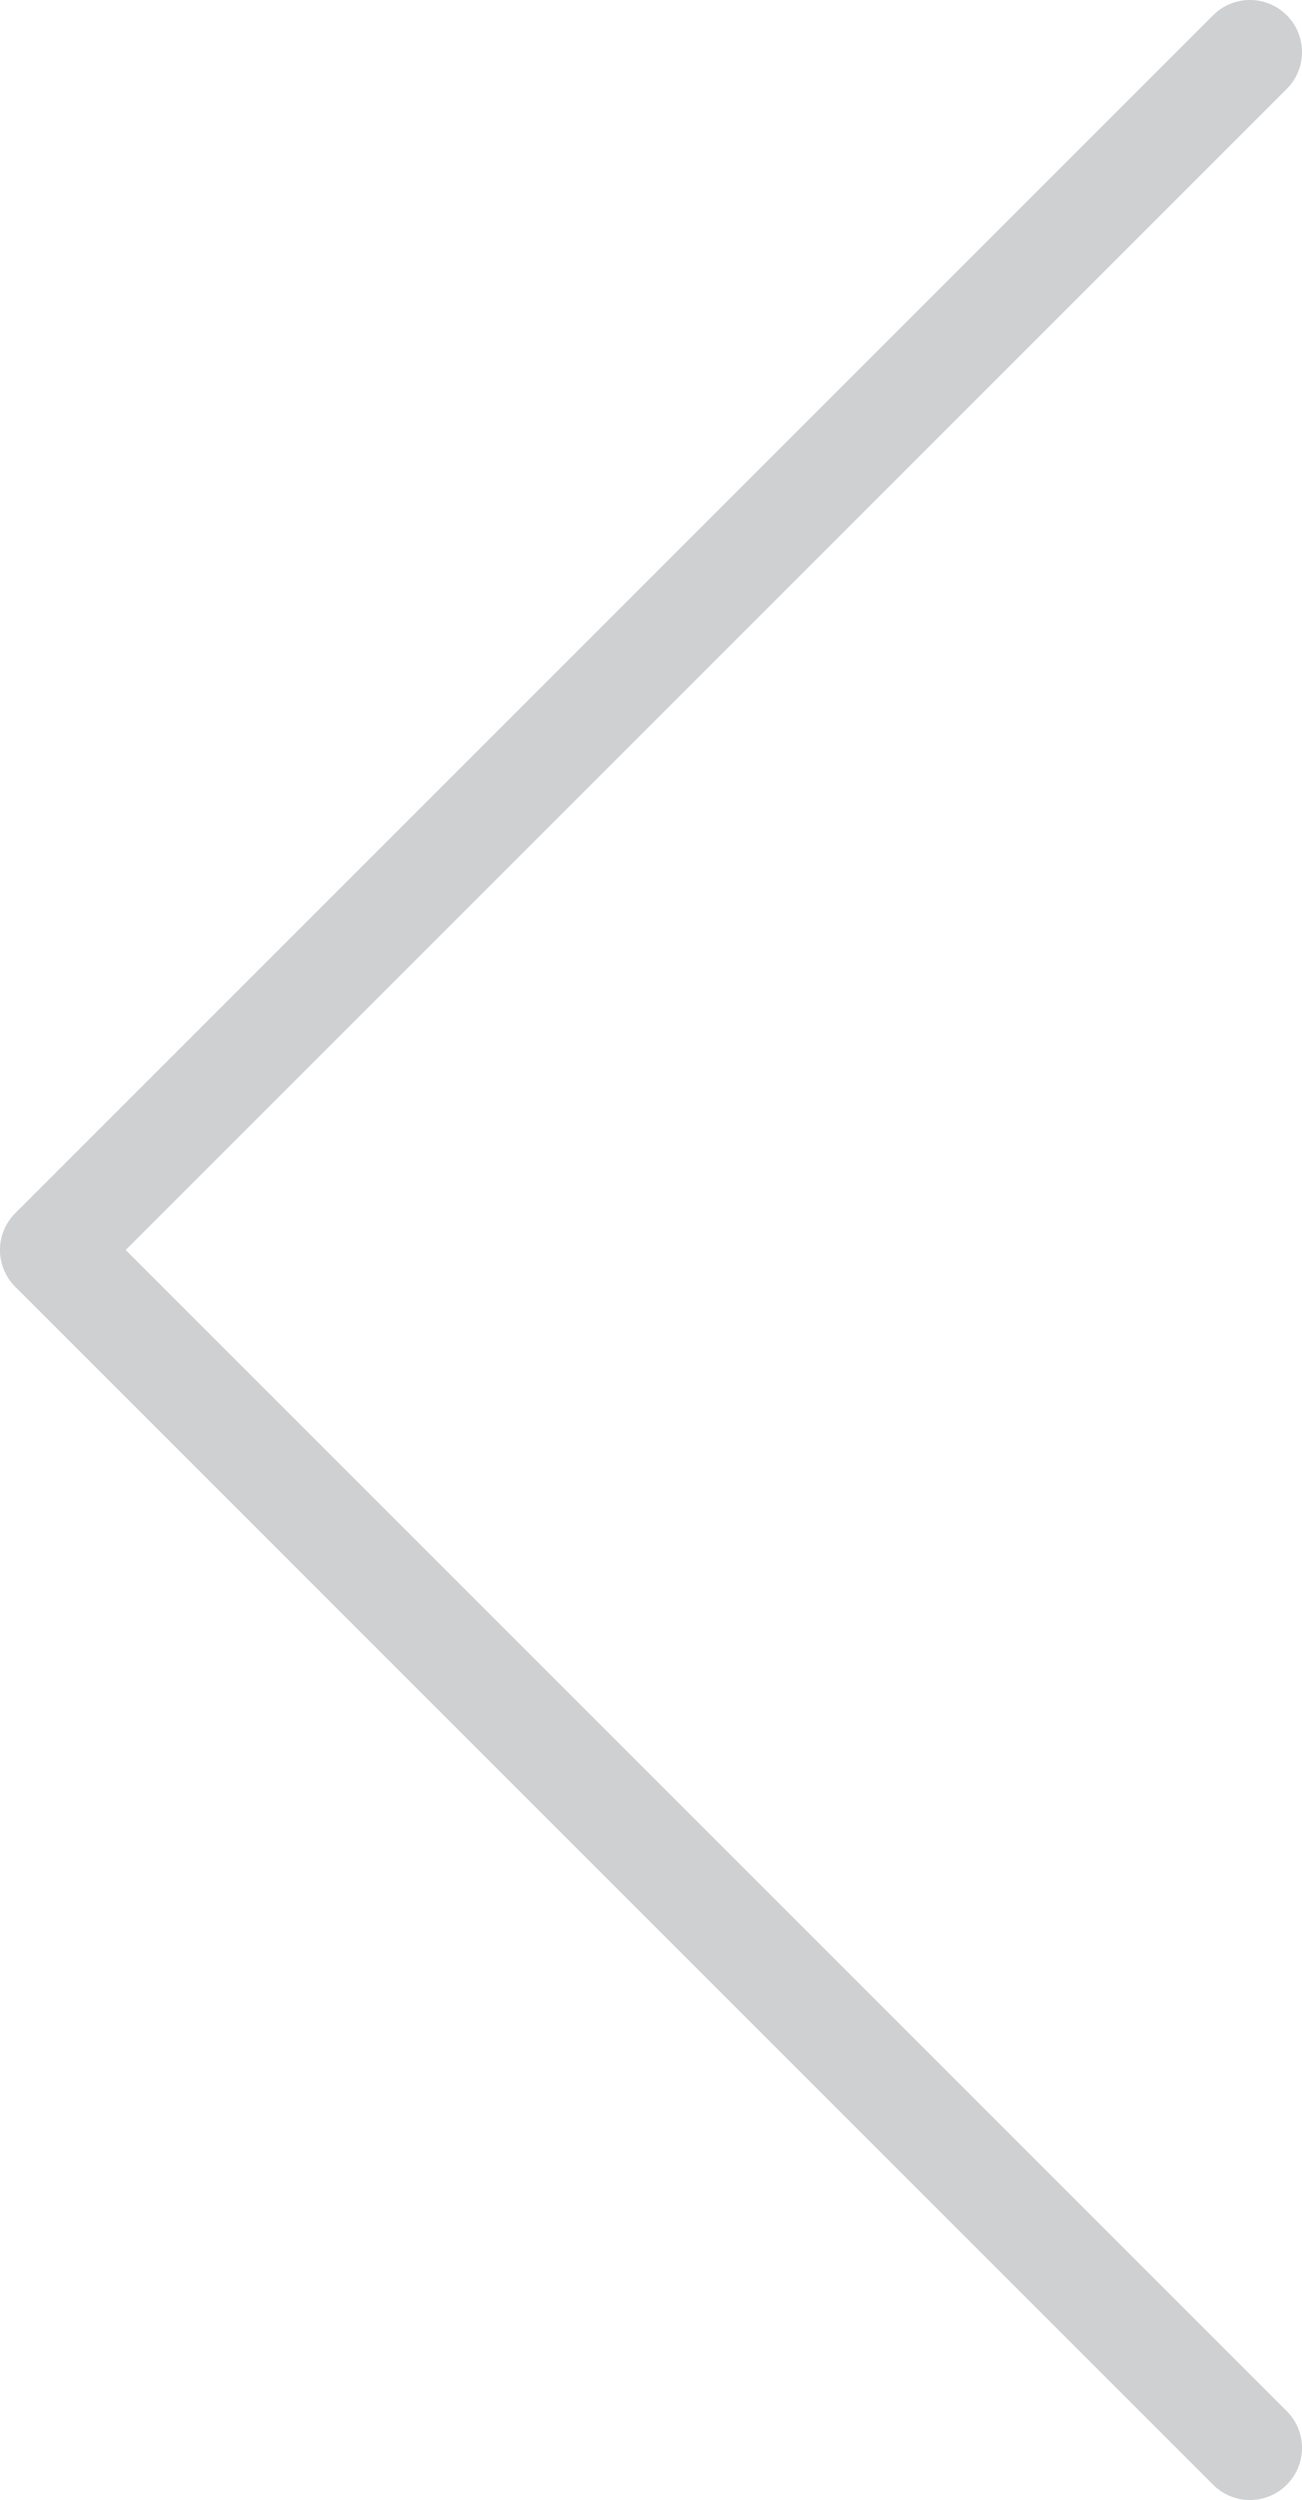 <svg width="25" height="48" viewBox="0 0 25 48" fill="none" xmlns="http://www.w3.org/2000/svg">
<rect x="0" y="0" width="25" height="48" fill="#333333" stroke="none"/>
<g clip-path="url(#clip0_3_105)">
<rect width="25" height="48" fill="white"/>
<path fill-rule="evenodd" clip-rule="evenodd" d="M24.707 47.707C24.317 48.098 23.683 48.098 23.293 47.707L0.293 24.707C-0.098 24.317 -0.098 23.683 0.293 23.293L23.293 0.293C23.683 -0.098 24.317 -0.098 24.707 0.293C25.098 0.683 25.098 1.317 24.707 1.707L2.414 24L24.707 46.293C25.098 46.683 25.098 47.317 24.707 47.707Z" fill="#CFD0D2"/>
</g>
<defs>
<clipPath id="clip0_3_105">
<rect width="25" height="48" fill="white"/>
</clipPath>
</defs>
</svg>
